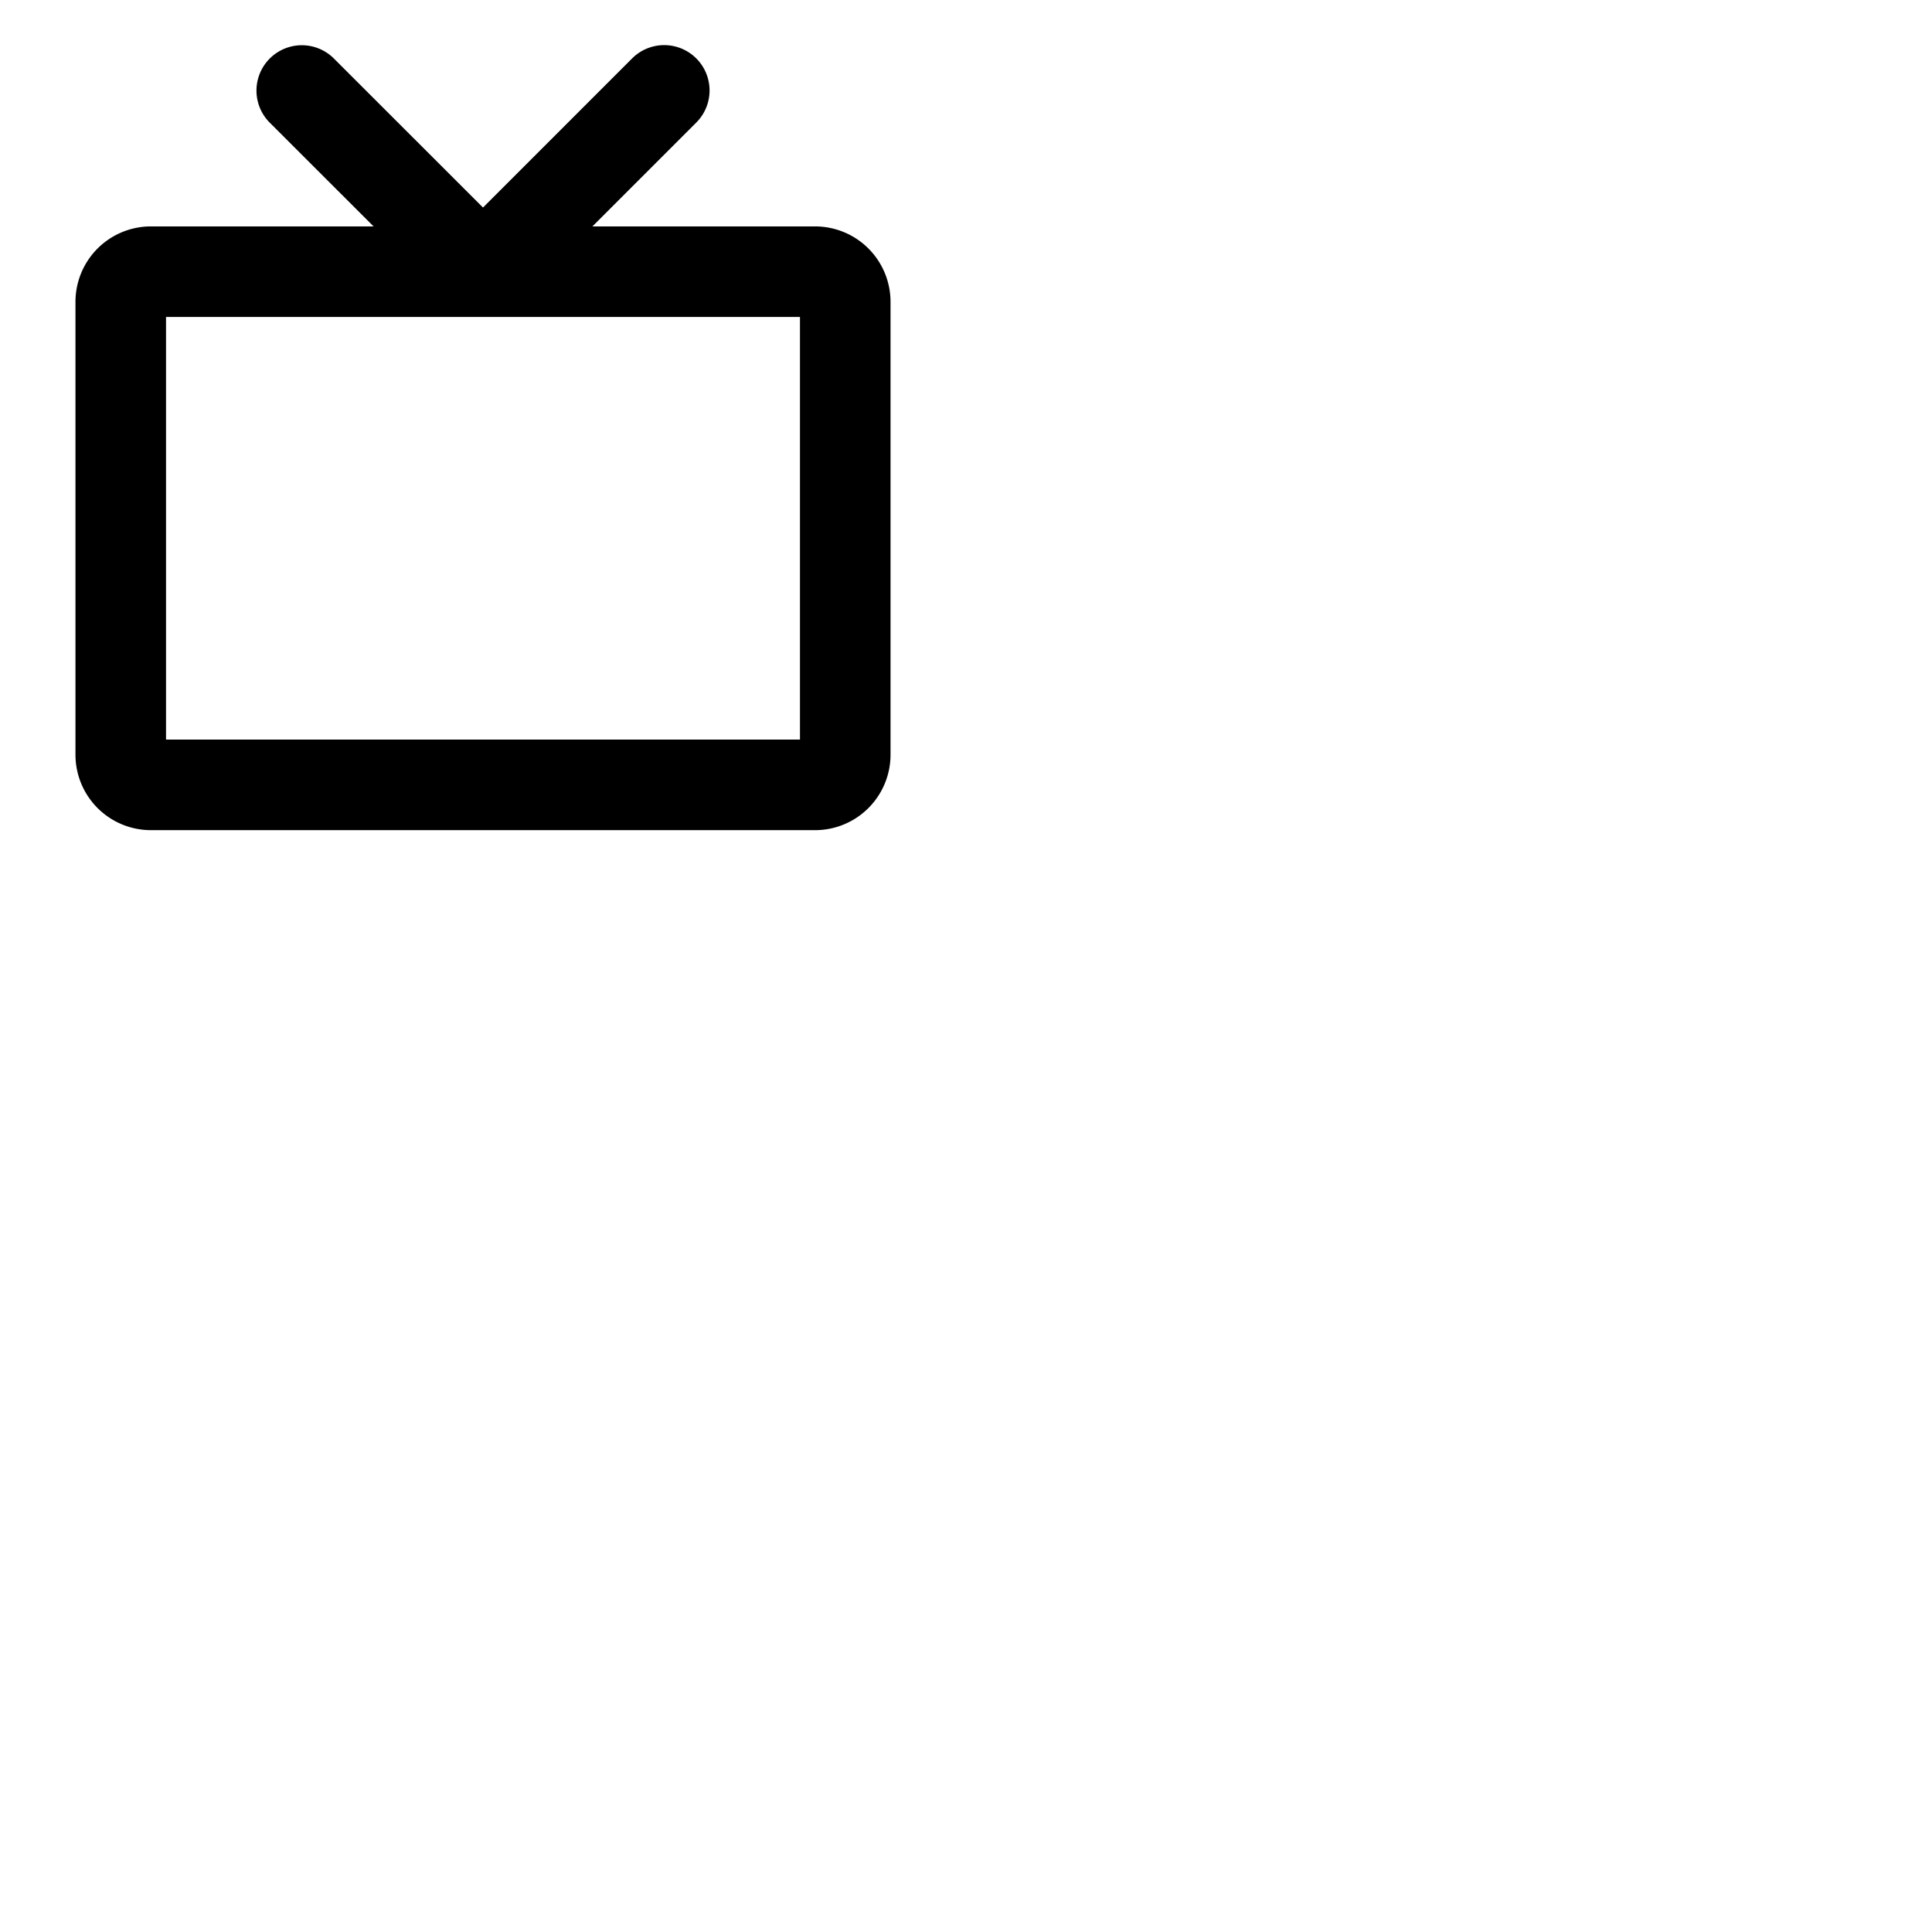 <svg xmlns="http://www.w3.org/2000/svg" version="1.1" viewBox="0 0 512 512" fill="currentColor"><path fill="currentColor" d="M216 60h-59l27.52-27.52a12 12 0 0 0-17-17L128 55L88.49 15.51a12 12 0 0 0-17 17L99 60H40a20 20 0 0 0-20 20v120a20 20 0 0 0 20 20h176a20 20 0 0 0 20-20V80a20 20 0 0 0-20-20m-4 136H44V84h168Z"/></svg>